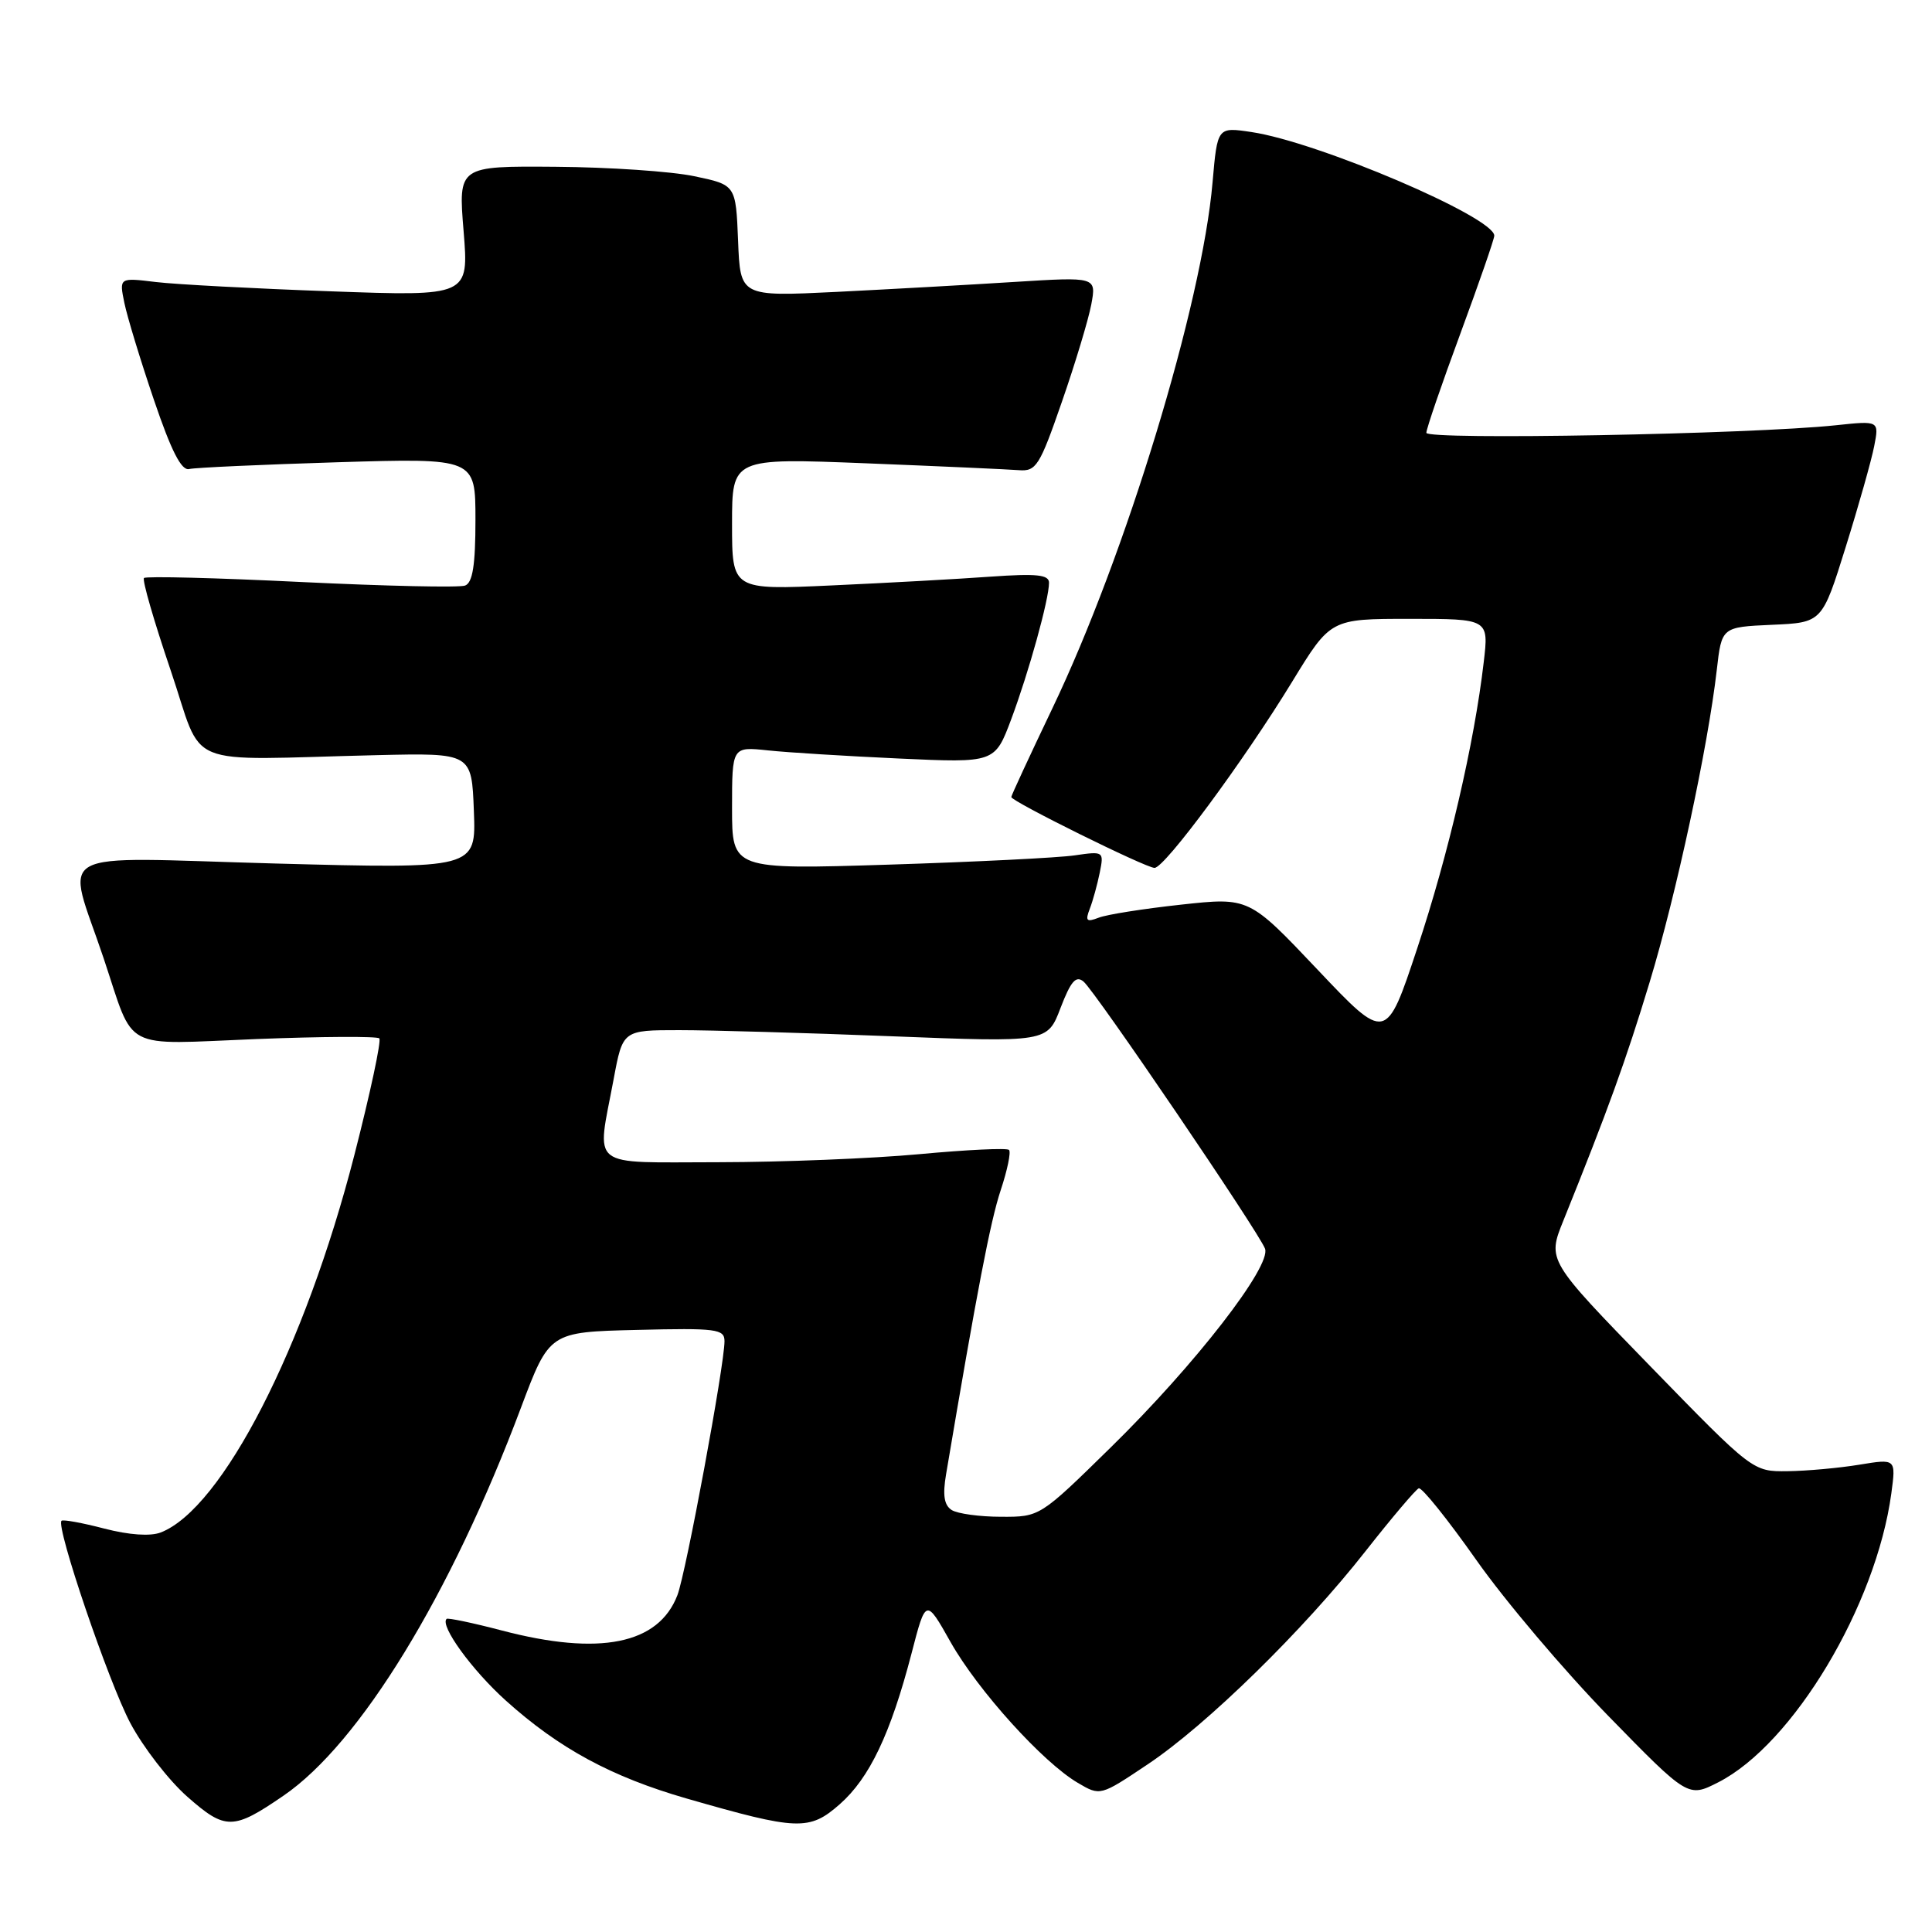 <?xml version="1.0" encoding="UTF-8" standalone="no"?>
<!DOCTYPE svg PUBLIC "-//W3C//DTD SVG 1.1//EN" "http://www.w3.org/Graphics/SVG/1.1/DTD/svg11.dtd" >
<svg xmlns="http://www.w3.org/2000/svg" xmlns:xlink="http://www.w3.org/1999/xlink" version="1.1" viewBox="0 0 256 256">
 <g >
 <path fill="currentColor"
d=" M 37.56 237.94 C 47.68 231.02 59.72 211.34 69.03 186.53 C 72.80 176.50 72.80 176.50 84.40 176.22 C 94.96 175.96 96.00 176.10 96.00 177.72 C 96.00 180.87 90.90 208.40 89.76 211.37 C 87.26 217.88 79.46 219.45 66.50 216.05 C 62.65 215.04 59.35 214.35 59.18 214.51 C 58.24 215.38 62.54 221.30 67.03 225.34 C 74.09 231.69 81.02 235.44 91.01 238.32 C 105.70 242.55 107.24 242.61 111.26 239.08 C 115.22 235.60 118.01 229.73 120.78 219.10 C 122.68 211.77 122.68 211.77 125.96 217.59 C 129.58 224.00 138.19 233.53 142.82 236.24 C 145.79 237.99 145.79 237.99 152.05 233.80 C 159.88 228.58 172.74 215.99 180.97 205.50 C 184.43 201.10 187.59 197.37 187.99 197.21 C 188.40 197.05 191.83 201.33 195.62 206.71 C 199.40 212.09 207.27 221.38 213.09 227.35 C 223.68 238.20 223.68 238.20 227.69 236.16 C 237.60 231.10 248.59 212.75 250.61 197.89 C 251.23 193.28 251.23 193.28 246.37 194.08 C 243.69 194.52 239.42 194.91 236.88 194.94 C 232.26 195.00 232.26 195.00 218.64 181.00 C 205.03 167.00 205.03 167.00 207.15 161.75 C 213.04 147.14 215.44 140.53 218.59 130.13 C 222.12 118.50 226.31 98.98 227.48 88.79 C 228.13 83.09 228.13 83.09 234.78 82.79 C 241.44 82.50 241.44 82.50 244.56 72.50 C 246.28 67.00 247.98 60.98 248.34 59.12 C 249.00 55.74 249.00 55.74 243.25 56.35 C 232.05 57.54 189.00 58.33 189.00 57.35 C 189.00 56.82 191.03 50.91 193.50 44.22 C 195.97 37.52 198.00 31.68 198.00 31.23 C 198.00 28.78 174.68 18.82 165.84 17.50 C 161.31 16.82 161.31 16.82 160.67 24.16 C 159.28 40.35 149.16 73.57 139.44 93.87 C 136.45 100.13 134.00 105.41 134.00 105.61 C 134.00 106.18 151.83 115.00 152.98 115.00 C 154.33 115.00 164.81 100.82 171.23 90.31 C 176.31 82.00 176.31 82.00 186.79 82.00 C 197.28 82.00 197.28 82.00 196.60 87.75 C 195.35 98.49 191.93 113.20 187.79 125.66 C 183.67 138.08 183.67 138.08 174.58 128.48 C 165.50 118.89 165.50 118.89 156.50 119.87 C 151.55 120.41 146.63 121.18 145.58 121.60 C 143.97 122.22 143.78 122.03 144.40 120.42 C 144.81 119.37 145.40 117.21 145.72 115.64 C 146.29 112.81 146.25 112.78 142.40 113.34 C 140.25 113.66 129.16 114.21 117.75 114.57 C 97.00 115.22 97.00 115.22 97.00 107.08 C 97.00 98.93 97.00 98.93 101.75 99.43 C 104.36 99.71 112.20 100.19 119.16 100.51 C 131.82 101.09 131.82 101.09 133.99 95.31 C 136.33 89.05 139.00 79.41 139.00 77.22 C 139.00 76.15 137.38 75.98 131.25 76.41 C 126.99 76.72 117.54 77.24 110.25 77.57 C 97.00 78.18 97.00 78.18 97.00 69.43 C 97.00 60.69 97.00 60.69 114.75 61.39 C 124.51 61.78 133.62 62.19 135.00 62.30 C 137.30 62.48 137.76 61.75 140.70 53.26 C 142.47 48.17 144.22 42.36 144.60 40.35 C 145.28 36.68 145.28 36.68 134.39 37.36 C 128.40 37.74 117.78 38.33 110.80 38.68 C 98.09 39.30 98.09 39.30 97.80 31.90 C 97.50 24.50 97.50 24.50 92.00 23.35 C 88.97 22.71 80.70 22.15 73.61 22.10 C 60.72 22.00 60.72 22.00 61.43 30.63 C 62.13 39.26 62.13 39.26 43.81 38.60 C 33.74 38.24 23.32 37.69 20.65 37.37 C 15.79 36.78 15.79 36.78 16.48 40.14 C 16.86 41.99 18.62 47.77 20.40 53.00 C 22.69 59.75 24.04 62.40 25.06 62.15 C 25.85 61.96 34.71 61.56 44.75 61.25 C 63.00 60.70 63.00 60.70 63.00 68.88 C 63.00 74.88 62.63 77.20 61.63 77.59 C 60.88 77.88 51.10 77.66 39.91 77.12 C 28.71 76.57 19.33 76.33 19.08 76.59 C 18.82 76.85 20.41 82.33 22.60 88.78 C 27.14 102.12 23.64 100.68 50.00 100.06 C 62.50 99.77 62.50 99.77 62.79 107.45 C 63.09 115.13 63.09 115.13 36.49 114.42 C 6.09 113.59 8.76 112.12 13.74 127.00 C 17.91 139.47 15.88 138.40 33.98 137.68 C 42.64 137.34 49.97 137.30 50.26 137.59 C 50.55 137.89 49.06 144.85 46.95 153.07 C 40.41 178.53 29.45 199.89 21.30 203.06 C 19.92 203.59 17.12 203.40 13.80 202.54 C 10.89 201.78 8.35 201.32 8.15 201.51 C 7.38 202.29 14.38 222.87 17.27 228.32 C 18.97 231.52 22.37 235.92 24.84 238.09 C 29.87 242.52 30.90 242.51 37.56 237.94 Z  M 126.11 200.09 C 125.10 199.45 124.89 198.12 125.36 195.35 C 129.46 171.04 131.23 161.83 132.59 157.73 C 133.48 155.06 133.98 152.64 133.70 152.37 C 133.43 152.09 128.09 152.35 121.85 152.93 C 115.61 153.51 103.64 153.99 95.25 154.00 C 77.72 154.00 79.06 155.05 81.31 143.00 C 82.52 136.50 82.52 136.50 90.01 136.50 C 94.13 136.50 106.79 136.86 118.14 137.31 C 138.79 138.12 138.79 138.12 140.53 133.55 C 141.89 130.01 142.57 129.23 143.57 130.06 C 145.12 131.34 166.74 163.17 167.62 165.45 C 168.50 167.75 158.38 180.81 147.22 191.75 C 137.79 201.00 137.79 201.00 132.65 200.98 C 129.82 200.98 126.87 200.57 126.11 200.09 Z "/>
</g>
</svg>